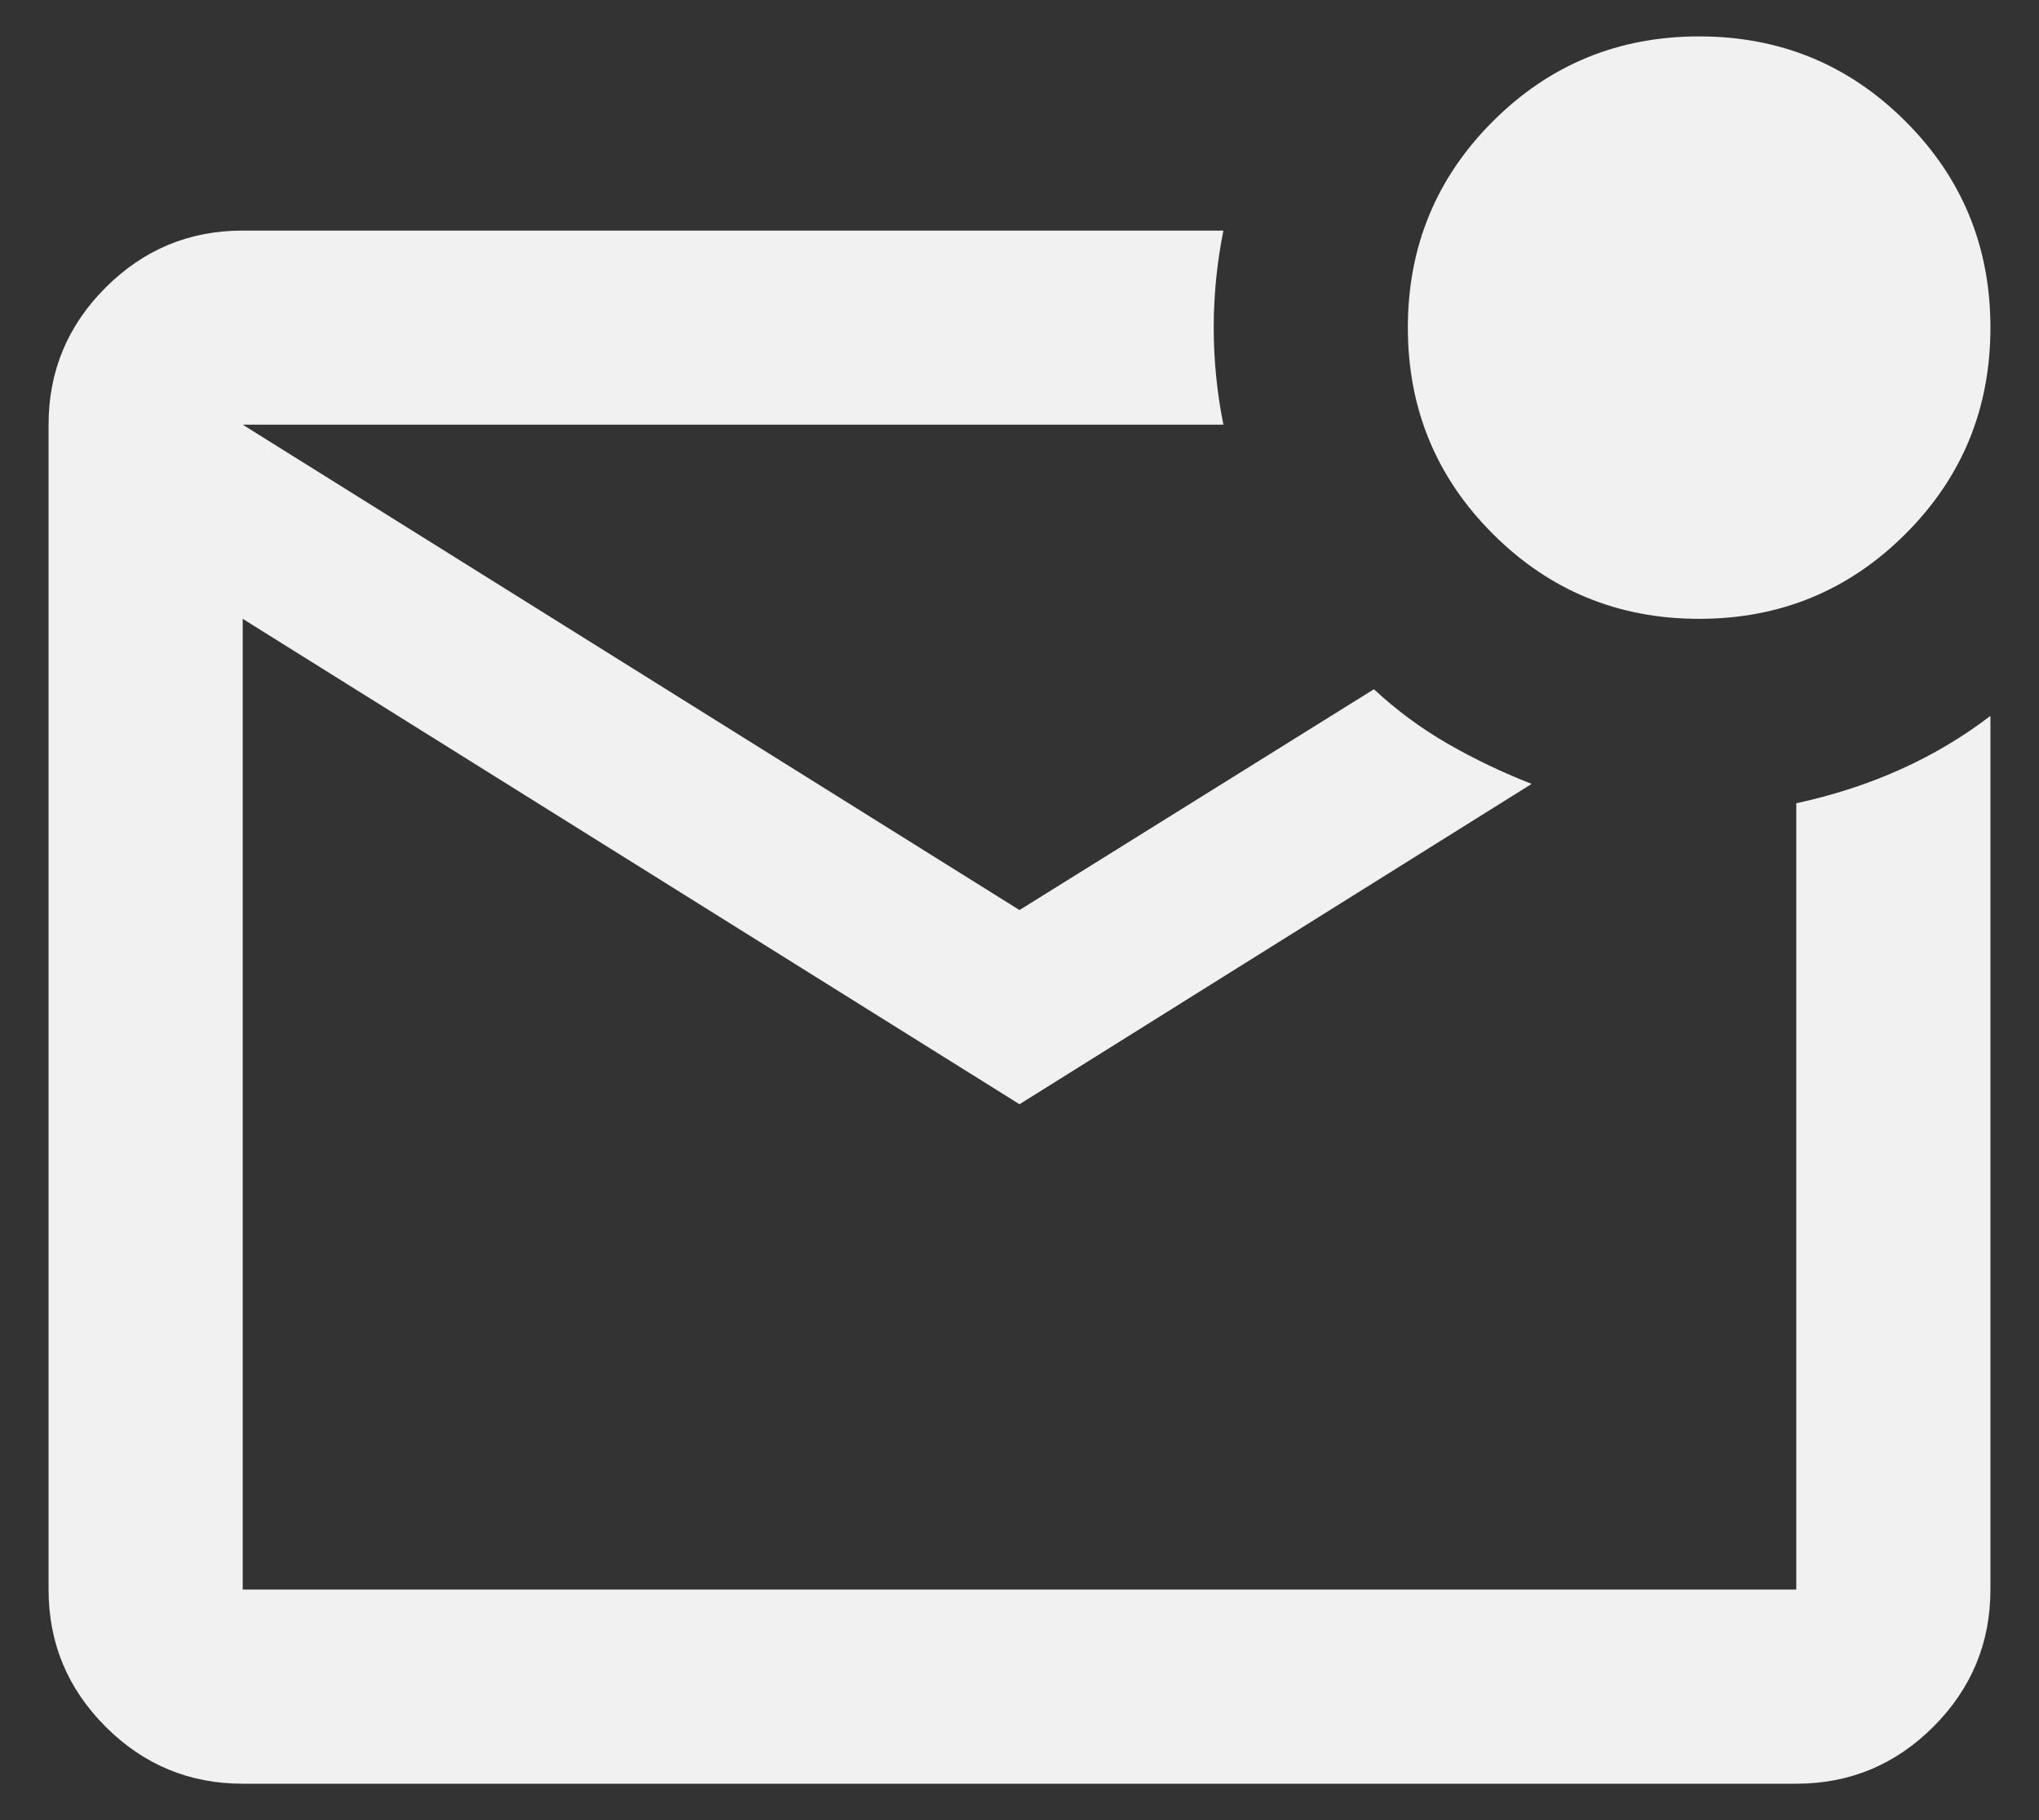 <svg width="28" height="25" viewBox="0 0 28 25" fill="none" xmlns="http://www.w3.org/2000/svg">
<rect x="0" y="0" width="28" height="25" fill="#333333" stroke="none"/>
<path d="M3.333 24.5C2.6 24.5 1.972 24.239 1.45 23.717C0.928 23.194 0.667 22.567 0.667 21.833V5.833C0.667 5.1 0.928 4.472 1.45 3.95C1.972 3.428 2.6 3.167 3.333 3.167H16.8C16.711 3.611 16.667 4.056 16.667 4.5C16.667 4.944 16.711 5.389 16.8 5.833H3.333L14 12.5L18.867 9.467C19.178 9.756 19.517 10.006 19.883 10.217C20.25 10.428 20.633 10.611 21.033 10.767L14 15.167L3.333 8.5V21.833H24.667V11.033C25.178 10.922 25.656 10.767 26.1 10.567C26.544 10.367 26.956 10.122 27.333 9.833V21.833C27.333 22.567 27.072 23.194 26.55 23.717C26.028 24.239 25.4 24.5 24.667 24.5H3.333ZM23.333 8.5C22.222 8.5 21.278 8.111 20.5 7.333C19.722 6.556 19.333 5.611 19.333 4.5C19.333 3.389 19.722 2.444 20.5 1.667C21.278 0.889 22.222 0.5 23.333 0.5C24.445 0.5 25.389 0.889 26.167 1.667C26.945 2.444 27.333 3.389 27.333 4.5C27.333 5.611 26.945 6.556 26.167 7.333C25.389 8.111 24.445 8.5 23.333 8.5Z" fill="#F1F1F1"/>
</svg>
